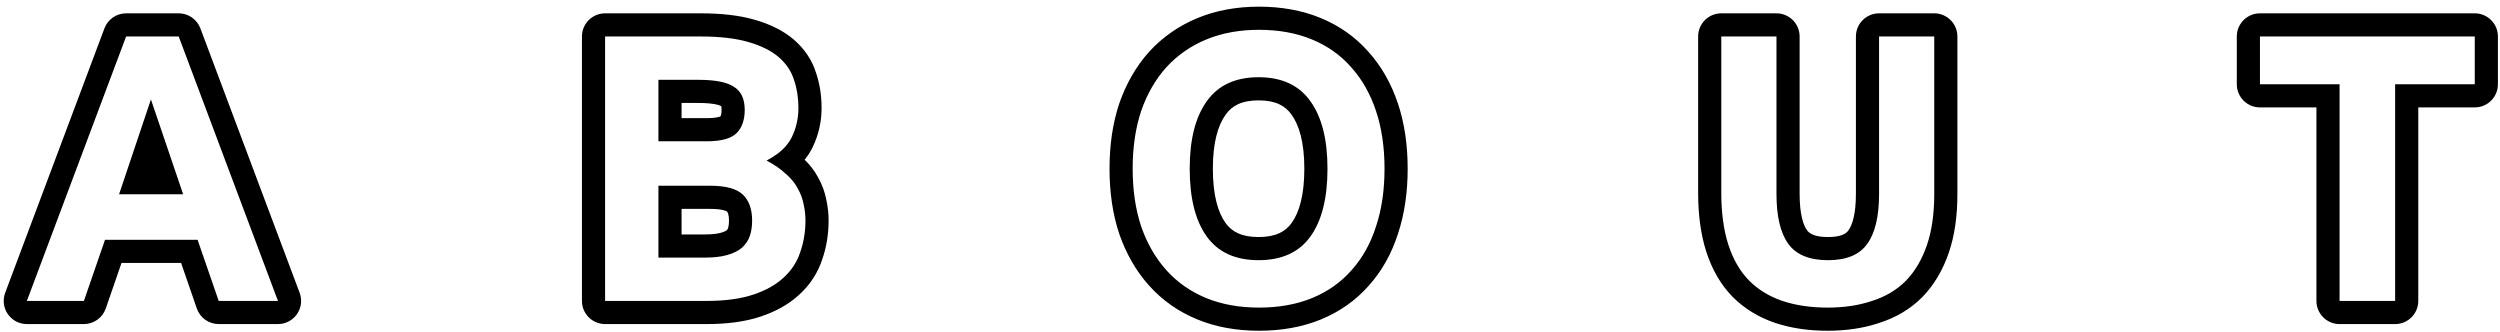 <svg width="324" height="43" viewBox="0 0 324 43" fill="none" xmlns="http://www.w3.org/2000/svg">
<path fill-rule="evenodd" clip-rule="evenodd" d="M13.536 3.674C13.975 2.503 15.094 1.728 16.345 1.728L23.16 1.728C24.411 1.728 25.53 2.503 25.969 3.674L38.833 37.946C39.179 38.867 39.051 39.9 38.49 40.708C37.93 41.517 37.009 42 36.025 42H28.345C27.065 42 25.927 41.189 25.509 39.98L23.471 34.08L15.746 34.08L13.708 39.98C13.29 41.189 12.152 42 10.873 42H3.48C2.496 42 1.575 41.517 1.014 40.708C0.454 39.9 0.326 38.867 0.672 37.946L13.536 3.674ZM13.608 31.08H25.608L28.345 39H36.025L23.16 4.728L16.345 4.728L3.48 39H10.873L13.608 31.08ZM19.561 12.888L15.432 25.176H23.736L19.561 12.888ZM75.42 4.728C75.42 3.071 76.763 1.728 78.42 1.728L90.756 1.728C93.442 1.728 95.831 1.979 97.835 2.568C99.771 3.127 101.513 3.95 102.897 5.149C104.231 6.305 105.215 7.729 105.75 9.407C106.244 10.861 106.476 12.398 106.476 13.992C106.476 15.781 106.089 17.495 105.31 19.096C105.027 19.677 104.681 20.21 104.28 20.699C104.97 21.366 105.56 22.119 106.011 22.966C106.525 23.876 106.893 24.846 107.087 25.869C107.287 26.765 107.388 27.672 107.388 28.584C107.388 30.329 107.117 32.016 106.559 33.624C105.977 35.394 104.972 36.924 103.588 38.183C102.212 39.465 100.497 40.387 98.569 41.03C96.537 41.708 94.177 42 91.572 42H78.42C76.763 42 75.42 40.657 75.42 39V4.728ZM101.556 35.976C102.58 35.048 103.3 33.944 103.716 32.664C104.164 31.384 104.388 30.024 104.388 28.584C104.388 27.88 104.308 27.176 104.148 26.472C104.02 25.768 103.764 25.08 103.38 24.408C103.062 23.8 102.613 23.232 102.033 22.703C101.972 22.647 101.909 22.591 101.844 22.536C101.204 21.928 100.372 21.352 99.348 20.808C100.451 20.235 101.311 19.578 101.927 18.837C102.205 18.503 102.433 18.152 102.612 17.784C103.188 16.6 103.476 15.336 103.476 13.992C103.476 12.68 103.284 11.464 102.9 10.344C102.548 9.224 101.892 8.248 100.932 7.416C99.972 6.584 98.66 5.928 96.996 5.448C95.364 4.968 93.284 4.728 90.756 4.728L78.42 4.728V39H91.572C93.972 39 95.988 38.728 97.62 38.184C99.252 37.64 100.564 36.904 101.556 35.976ZM94.26 33.048C95.06 32.824 95.7 32.504 96.18 32.088C96.66 31.64 96.996 31.128 97.188 30.552C97.38 29.976 97.476 29.32 97.476 28.584C97.476 27.112 97.076 25.992 96.276 25.224C95.476 24.456 94.068 24.072 92.052 24.072H85.332V33.384H91.332C92.516 33.384 93.492 33.272 94.26 33.048ZM88.332 30.384H91.332C92.354 30.384 93.022 30.284 93.42 30.168L93.451 30.159C93.879 30.039 94.091 29.914 94.18 29.849C94.288 29.738 94.324 29.659 94.342 29.603C94.413 29.39 94.476 29.064 94.476 28.584C94.476 27.727 94.273 27.465 94.211 27.401C94.185 27.384 94.078 27.322 93.831 27.254C93.461 27.153 92.887 27.072 92.052 27.072H88.332V30.384ZM93.469 13.758C93.459 13.752 93.45 13.745 93.44 13.739C93.44 13.739 93.441 13.739 93.44 13.739M93.469 13.758C93.488 13.83 93.516 13.978 93.516 14.232C93.516 14.626 93.463 14.86 93.42 14.983C93.403 15.03 93.388 15.063 93.374 15.086C93.335 15.103 93.27 15.127 93.174 15.153C92.862 15.238 92.349 15.312 91.572 15.312H88.332V13.344H90.516C91.478 13.344 92.199 13.412 92.718 13.515C92.973 13.565 93.155 13.62 93.279 13.666C93.394 13.709 93.44 13.739 93.44 13.739M85.332 10.344H90.516C92.692 10.344 94.228 10.648 95.124 11.256C96.052 11.832 96.516 12.824 96.516 14.232C96.516 15.544 96.164 16.552 95.46 17.256C94.756 17.96 93.46 18.312 91.572 18.312H85.332V10.344ZM145.065 30.338L145.052 30.301C144.196 27.734 143.794 24.909 143.794 21.864C143.794 18.819 144.196 15.995 145.052 13.427L145.065 13.39C145.949 10.848 147.228 8.603 148.93 6.708L148.953 6.683C150.696 4.784 152.791 3.334 155.202 2.339C157.634 1.335 160.303 0.864 163.162 0.864C166.048 0.864 168.734 1.333 171.171 2.339C173.588 3.336 175.666 4.796 177.358 6.721C179.063 8.623 180.326 10.876 181.176 13.427C182.032 15.995 182.434 18.819 182.434 21.864C182.434 24.901 182.034 27.719 181.183 30.281C180.364 32.84 179.115 35.101 177.405 37.008C175.713 38.932 173.635 40.392 171.219 41.389C168.778 42.396 166.074 42.864 163.162 42.864C160.277 42.864 157.59 42.395 155.154 41.389C152.737 40.392 150.649 38.935 148.93 37.02C147.228 35.125 145.949 32.88 145.065 30.338ZM178.33 29.352C179.066 27.144 179.434 24.648 179.434 21.864C179.434 19.08 179.066 16.584 178.33 14.376C177.594 12.168 176.522 10.28 175.114 8.712C173.738 7.144 172.042 5.944 170.026 5.112C168.01 4.28 165.722 3.864 163.162 3.864C160.634 3.864 158.362 4.28 156.346 5.112C154.33 5.944 152.602 7.144 151.162 8.712C149.754 10.28 148.666 12.168 147.898 14.376C147.162 16.584 146.794 19.08 146.794 21.864C146.794 24.648 147.162 27.144 147.898 29.352C148.666 31.56 149.754 33.448 151.162 35.016C152.57 36.584 154.282 37.784 156.298 38.616C158.314 39.448 160.602 39.864 163.162 39.864C165.754 39.864 168.058 39.448 170.074 38.616C172.09 37.784 173.786 36.584 175.162 35.016C176.57 33.448 177.626 31.56 178.33 29.352ZM167.398 14.879L167.385 14.861C166.582 13.726 165.349 13.008 163.114 13.008C160.879 13.008 159.646 13.726 158.843 14.861L158.83 14.879C157.866 16.22 157.186 18.421 157.186 21.864C157.186 25.346 157.869 27.559 158.83 28.897C159.626 30.004 160.861 30.72 163.114 30.72C165.368 30.72 166.603 30.004 167.398 28.897C168.36 27.559 169.042 25.346 169.042 21.864C169.042 18.421 168.362 16.22 167.398 14.879ZM220.079 4.728C220.079 3.071 221.423 1.728 223.079 1.728L230.231 1.728C231.888 1.728 233.231 3.071 233.231 4.728V25.128C233.231 27.792 233.719 29.191 234.194 29.843C234.457 30.205 235.072 30.72 236.903 30.72C238.742 30.72 239.311 30.203 239.539 29.88L239.55 29.864C239.555 29.857 239.56 29.85 239.565 29.843C240.04 29.191 240.527 27.792 240.527 25.128V4.728C240.527 3.071 241.871 1.728 243.527 1.728L250.679 1.728C252.336 1.728 253.679 3.071 253.679 4.728V25.128C253.679 27.953 253.332 30.525 252.555 32.778C251.794 34.986 250.67 36.922 249.133 38.501L249.105 38.529C247.56 40.075 245.685 41.174 243.548 41.851C241.496 42.544 239.252 42.864 236.855 42.864C234.418 42.864 232.137 42.542 230.051 41.846L230.035 41.841C227.934 41.127 226.09 40.013 224.558 38.481L224.53 38.453C222.973 36.854 221.862 34.878 221.136 32.624C220.408 30.363 220.079 27.798 220.079 24.984V4.728ZM242.615 39C244.343 38.456 245.799 37.592 246.983 36.408C248.167 35.192 249.079 33.656 249.719 31.8C250.359 29.944 250.679 27.72 250.679 25.128V4.728L243.527 4.728V25.128C243.527 28.04 243.015 30.2 241.991 31.608C240.999 33.016 239.303 33.72 236.903 33.72C234.503 33.72 232.791 33.016 231.767 31.608C230.743 30.2 230.231 28.04 230.231 25.128V4.728L223.079 4.728V24.984C223.079 27.576 223.383 29.816 223.991 31.704C224.599 33.592 225.495 35.144 226.679 36.36C227.863 37.544 229.303 38.424 230.999 39C232.727 39.576 234.679 39.864 236.855 39.864C238.999 39.864 240.919 39.576 242.615 39ZM292.889 13.92C291.232 13.92 289.889 12.577 289.889 10.92V4.728C289.889 3.071 291.232 1.728 292.889 1.728L320.729 1.728C322.385 1.728 323.729 3.071 323.729 4.728V10.92C323.729 12.577 322.385 13.92 320.729 13.92L313.409 13.92V39C313.409 40.657 312.065 42 310.409 42H303.209C301.552 42 300.209 40.657 300.209 39V13.92L292.889 13.92ZM310.409 10.92L320.729 10.92V4.728L292.889 4.728V10.92L303.209 10.92V39H310.409V10.92ZM169.834 30.648C168.362 32.696 166.122 33.72 163.114 33.72C160.106 33.72 157.866 32.696 156.394 30.648C154.922 28.6 154.186 25.672 154.186 21.864C154.186 18.088 154.922 15.176 156.394 13.128C157.866 11.048 160.106 10.008 163.114 10.008C166.122 10.008 168.362 11.048 169.834 13.128C171.306 15.176 172.042 18.088 172.042 21.864C172.042 25.672 171.306 28.6 169.834 30.648Z" fill="black" fill-opacity="1"/>
</svg>
